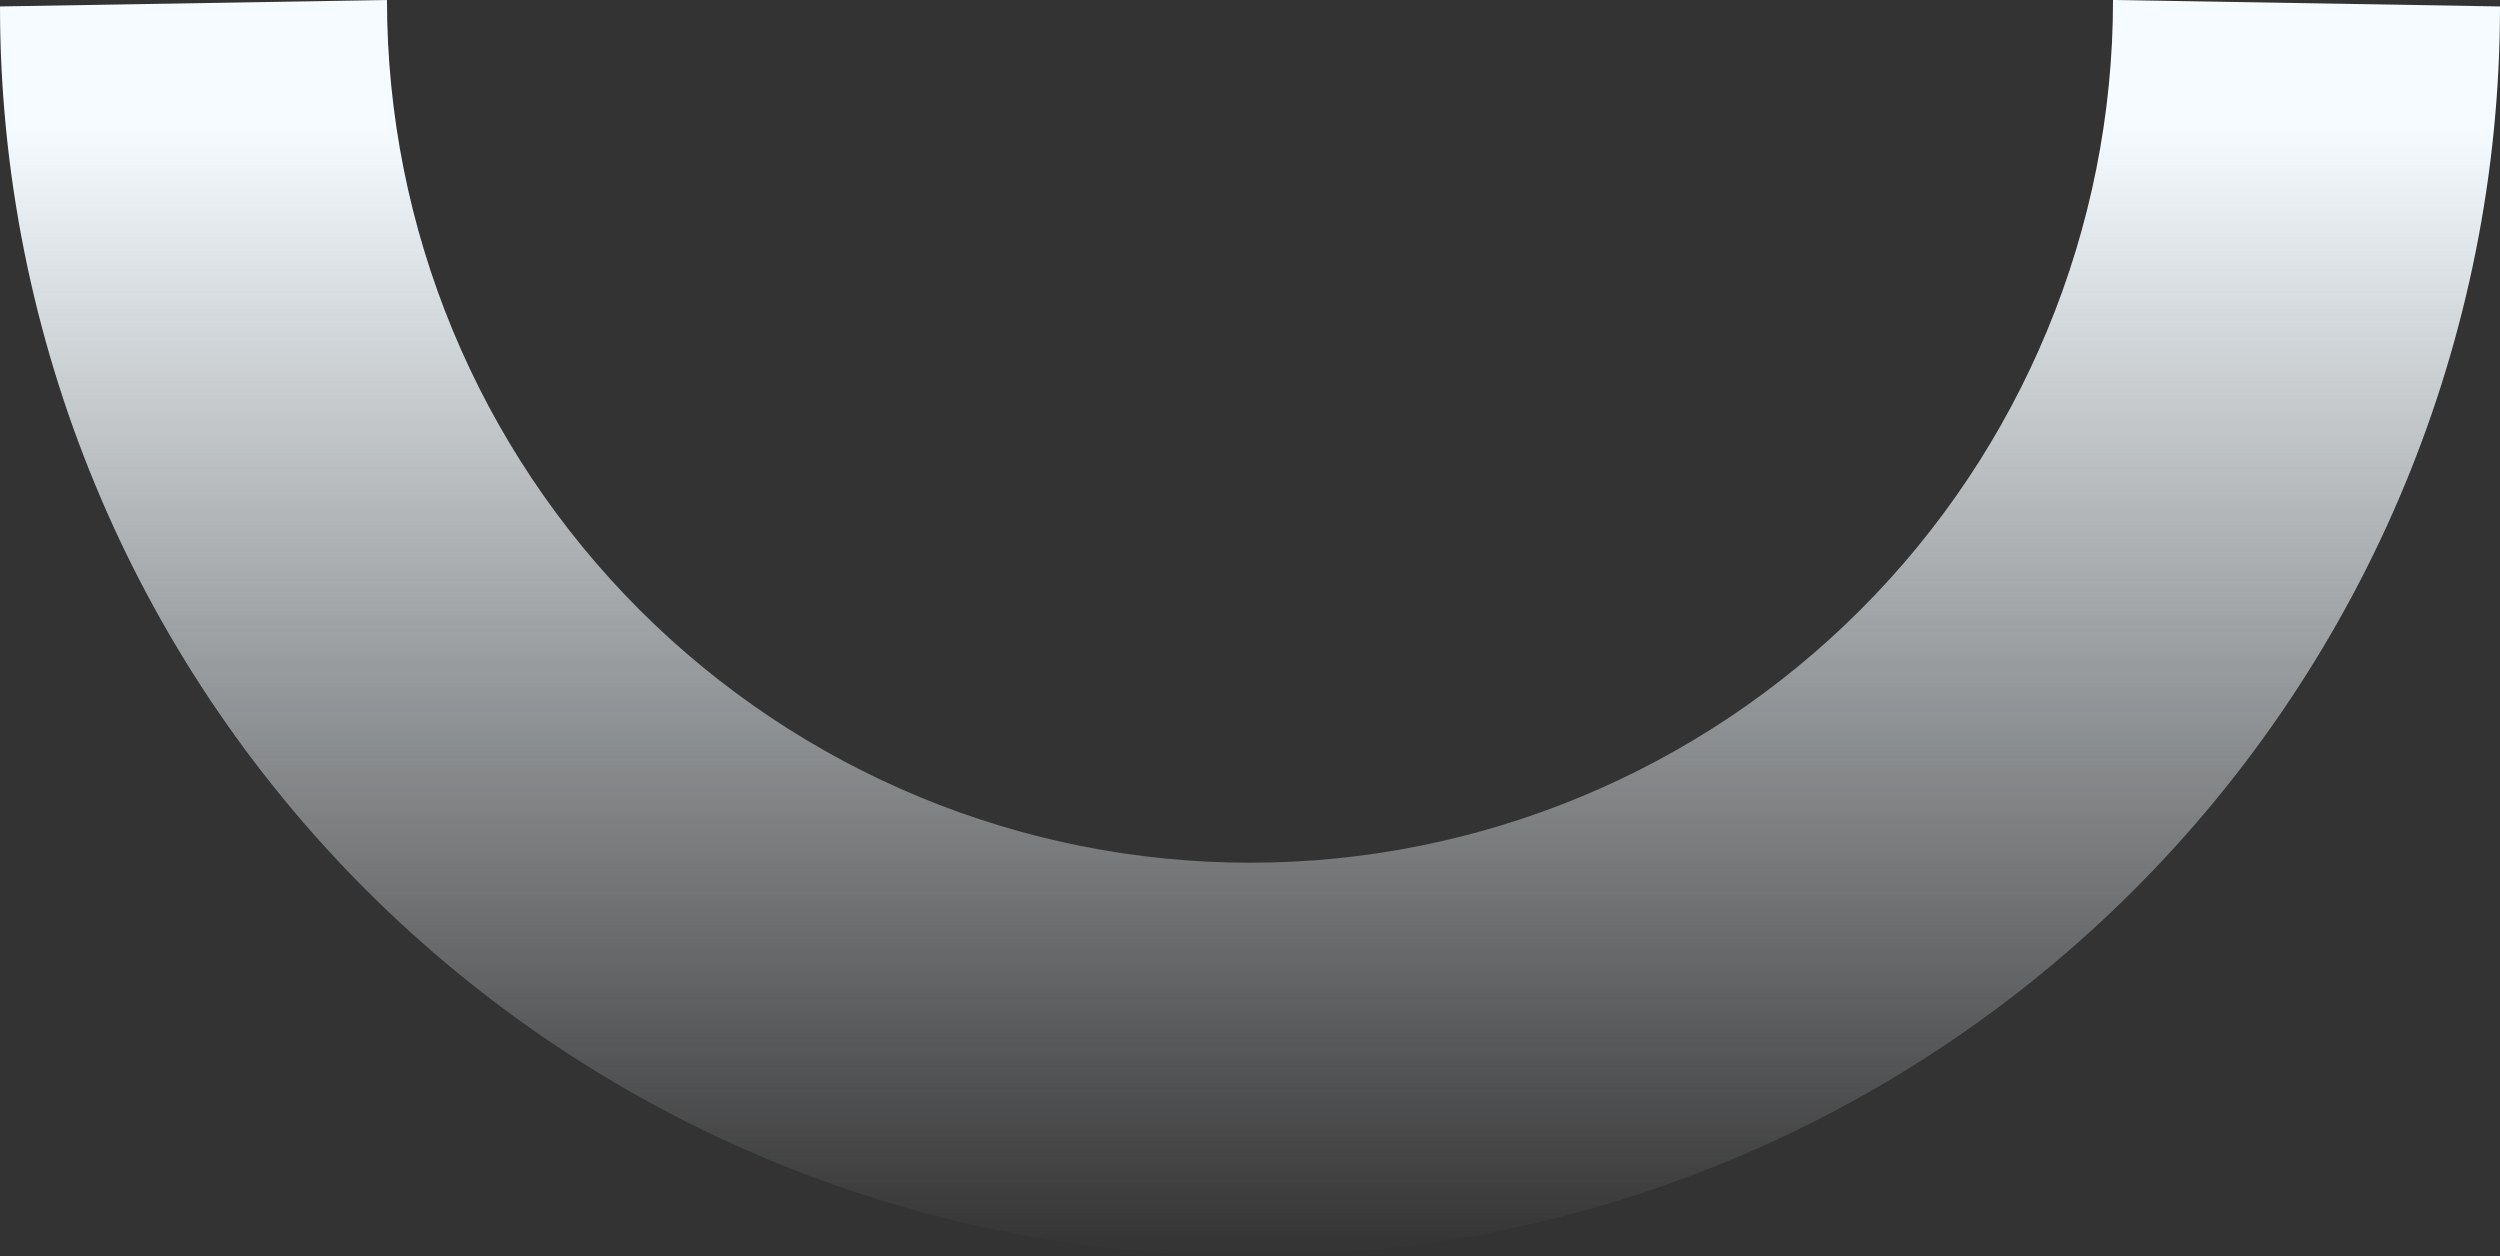<svg width="1248" height="627" viewBox="0 0 1248 627" fill="none" xmlns="http://www.w3.org/2000/svg">
<rect x="0" y="0" width="1248" height="627" fill="#333333" stroke="none"/>
<path d="M0 3.219C8.58461e-05 168.656 65.743 327.317 182.765 444.299C299.788 561.28 458.505 627 624 627C789.495 627 948.212 561.28 1065.23 444.299C1182.26 327.317 1248 168.656 1248 3.219L1054.82 0C1054.82 114.221 1009.43 223.764 928.637 304.53C847.842 385.297 738.261 430.671 624 430.671C509.739 430.671 400.158 385.297 319.363 304.53C238.568 223.764 193.178 114.221 193.178 4.73716e-05L0 3.219Z" fill="url(#paint0_linear_330_7692)"/>
<defs>
<linearGradient id="paint0_linear_330_7692" x1="624" y1="627" x2="624" y2="63.5" gradientUnits="userSpaceOnUse">
<stop stop-color="#F5FBFF" stop-opacity="0"/>
<stop offset="1" stop-color="#F5FBFF"/>
</linearGradient>
</defs>
</svg>
